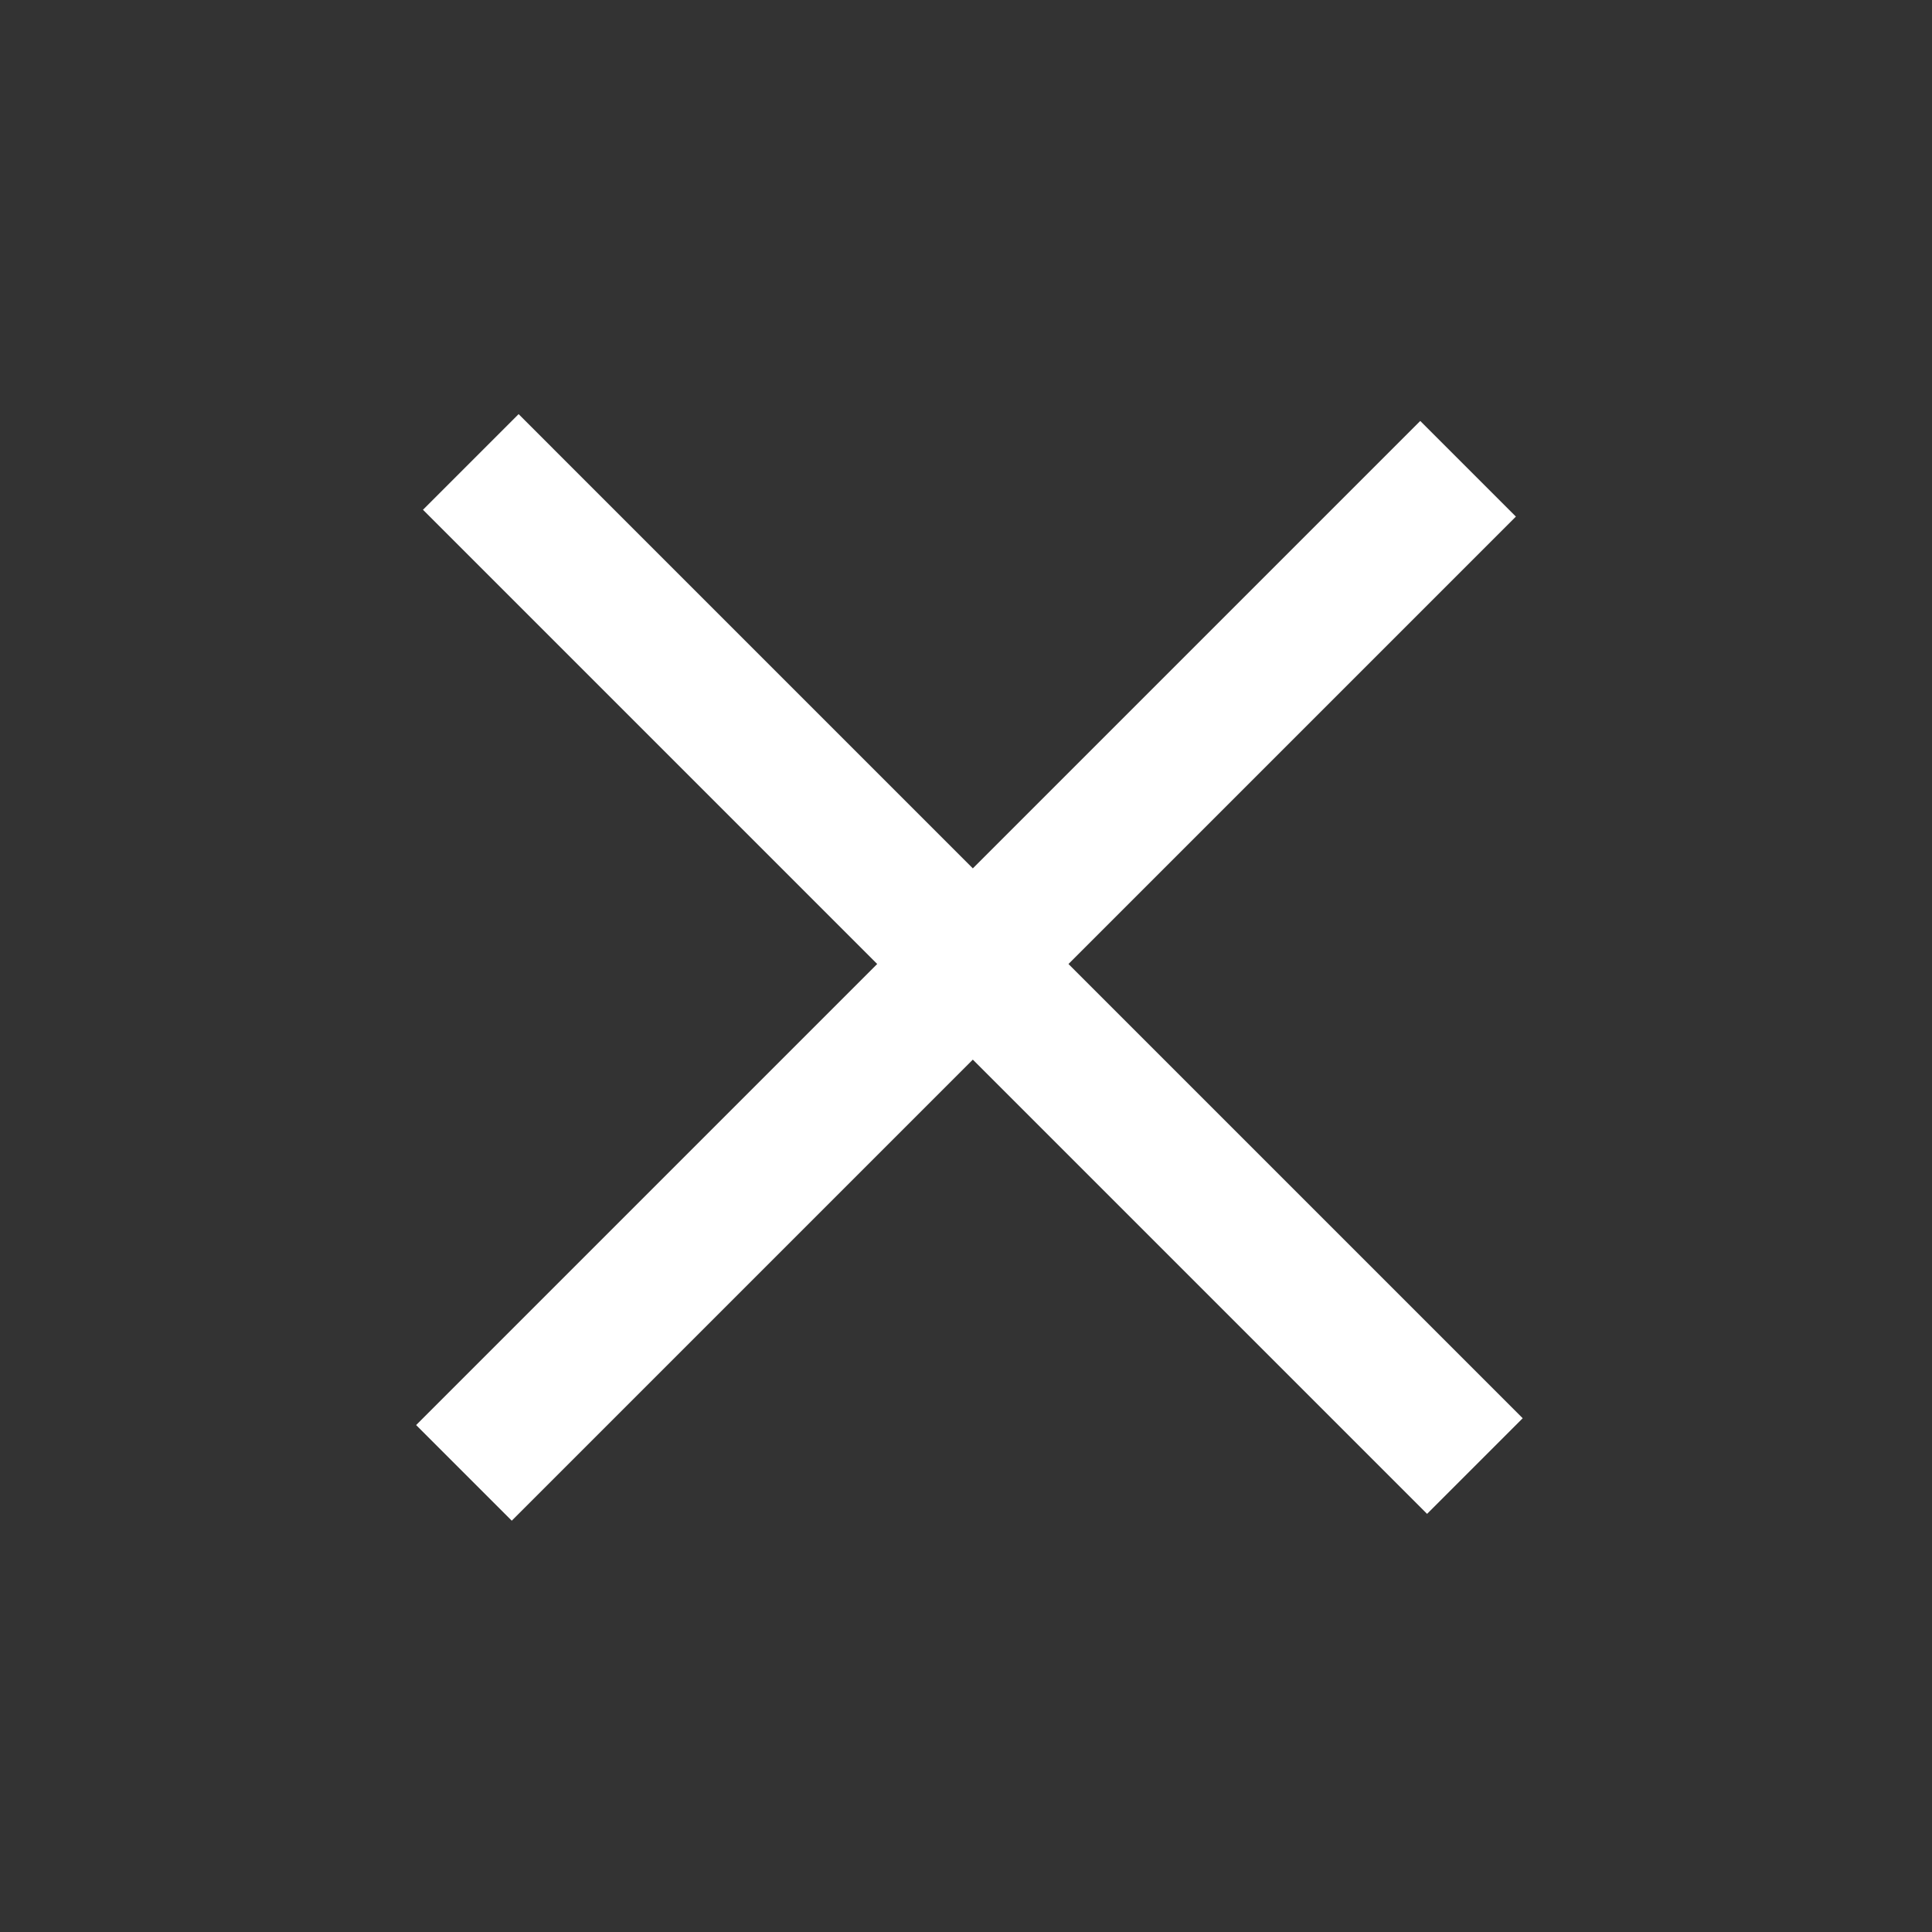 <svg width="200" height="200" xmlns="http://www.w3.org/2000/svg"><rect width="100%" height="100%" fill="#333333" stroke="none"/><path d="M110.607 99.793l47.022 47.022-9.9 9.9-47.022-47.023-47.73 47.73-9.9-9.9 47.73-47.73L43.786 52.77l9.9-9.9 47.022 47.023 46.316-46.315 9.9 9.9-46.316 46.315z" fill="#FFF" fill-rule="evenodd"/></svg>